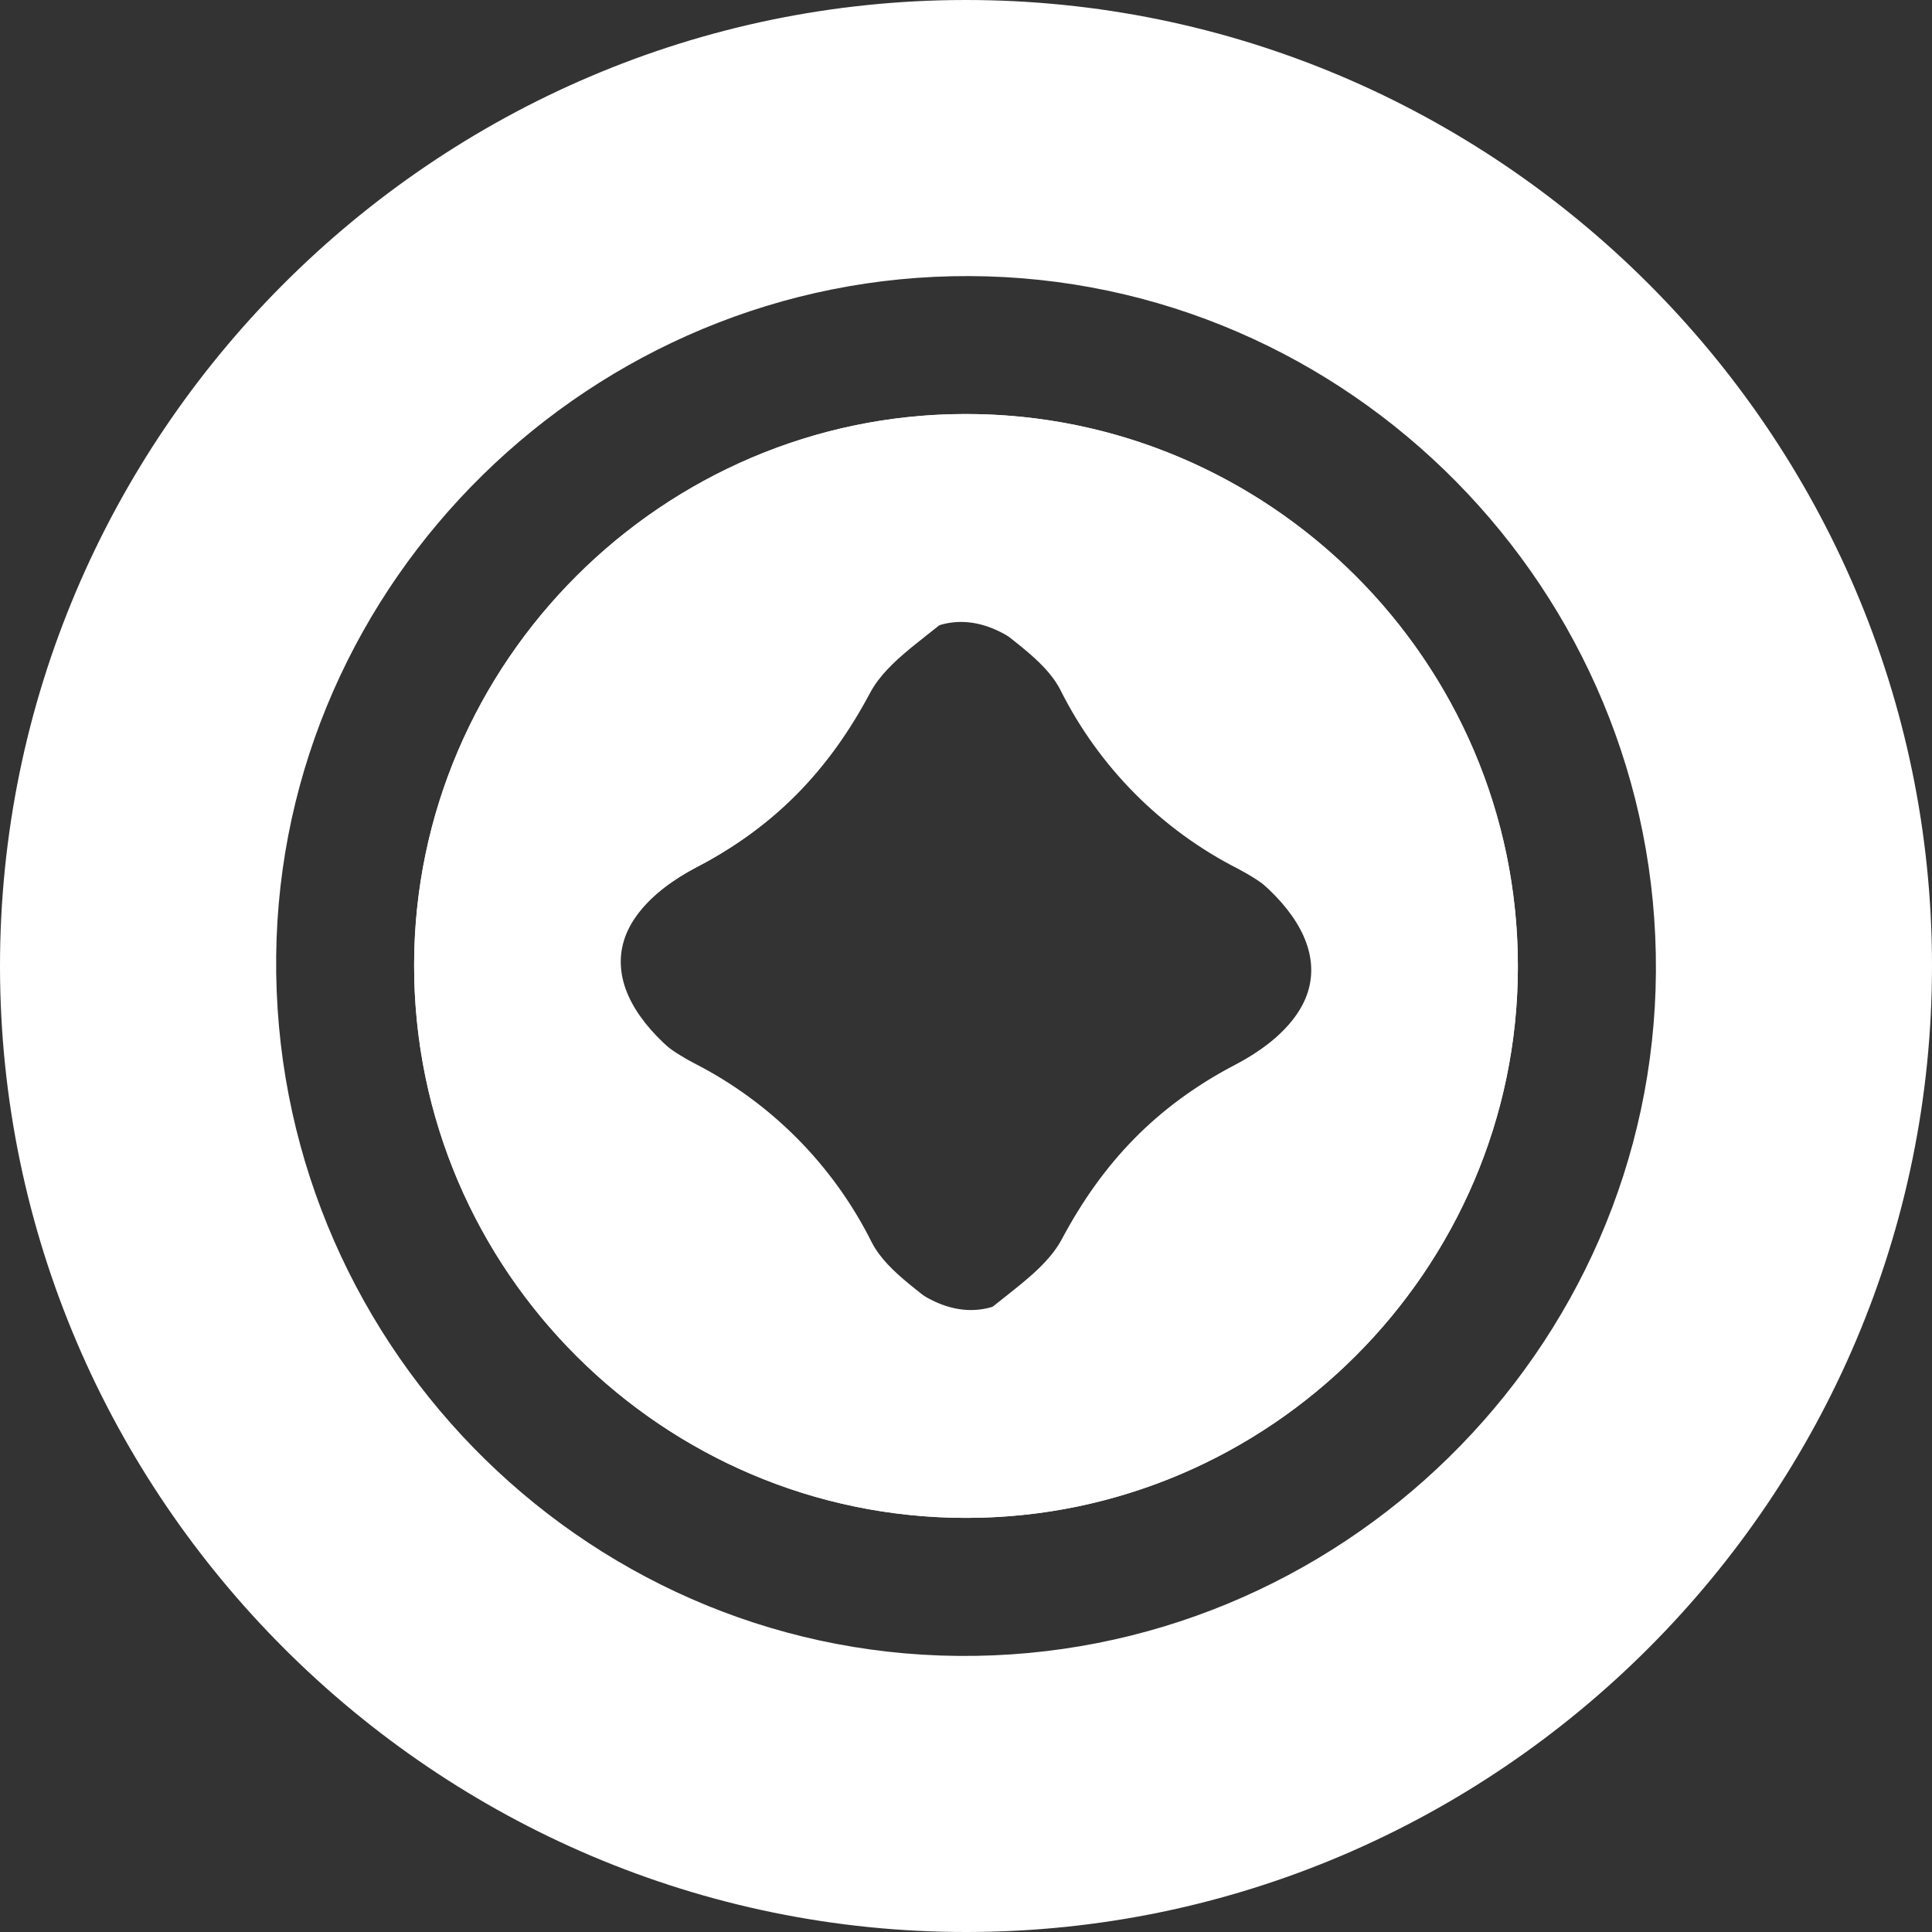 <svg xmlns="http://www.w3.org/2000/svg" width="20" height="20" viewBox="0 0 20 20" fill="none">
  <rect x="0" y="0" width="20" height="20" fill="#333333" stroke="none"/>
  <path d="M9.988 5.99669e-06C15.492 -0.006 19.994 4.485 20 9.987C20.007 15.49 15.514 19.994 10.012 20C4.514 20.007 0.006 15.509 4.95553e-06 10.011C-0.005 4.51 4.488 0.006 9.988 5.99669e-06ZM17.142 10.058C17.167 6.115 13.968 2.873 10.037 2.858C6.133 2.843 2.901 6.011 2.859 9.895C2.816 13.844 5.994 17.107 9.919 17.142C13.86 17.178 17.117 13.984 17.142 10.058Z" fill="white"/>
  <path d="M15.713 9.991C15.717 13.142 13.137 15.72 9.985 15.713C6.838 15.707 4.272 13.117 4.287 9.962C4.302 6.852 6.859 4.299 9.97 4.286C13.127 4.273 15.709 6.839 15.713 9.991ZM10.008 6.233C9.604 6.6 9.192 6.826 9.007 7.173C8.585 7.965 8.031 8.548 7.228 8.968C6.133 9.54 6.194 10.357 7.2 11.064C7.865 11.531 8.446 12.108 8.918 12.77C9.627 13.779 10.455 13.863 11.022 12.792C11.417 12.026 12.043 11.403 12.811 11.011C13.852 10.459 13.857 9.539 12.815 8.993C12.019 8.588 11.374 7.937 10.975 7.138C10.805 6.811 10.412 6.599 10.008 6.233Z" fill="white"/>
  <path d="M4.287 10.008C4.283 6.857 6.863 4.28 10.015 4.286C13.162 4.292 15.729 6.882 15.713 10.037C15.698 13.148 13.142 15.701 10.03 15.713C6.873 15.726 4.291 13.16 4.287 10.008ZM9.992 13.767C10.396 13.399 10.808 13.173 10.993 12.826C11.415 12.035 11.969 11.452 12.772 11.032C13.867 10.459 13.806 9.642 12.8 8.935C12.135 8.468 11.554 7.892 11.082 7.23C10.373 6.221 9.545 6.137 8.978 7.207C8.583 7.974 7.957 8.597 7.189 8.988C6.148 9.541 6.143 10.46 7.185 11.006C7.981 11.412 8.626 12.062 9.025 12.862C9.195 13.189 9.587 13.4 9.992 13.767Z" fill="white"/>
</svg>